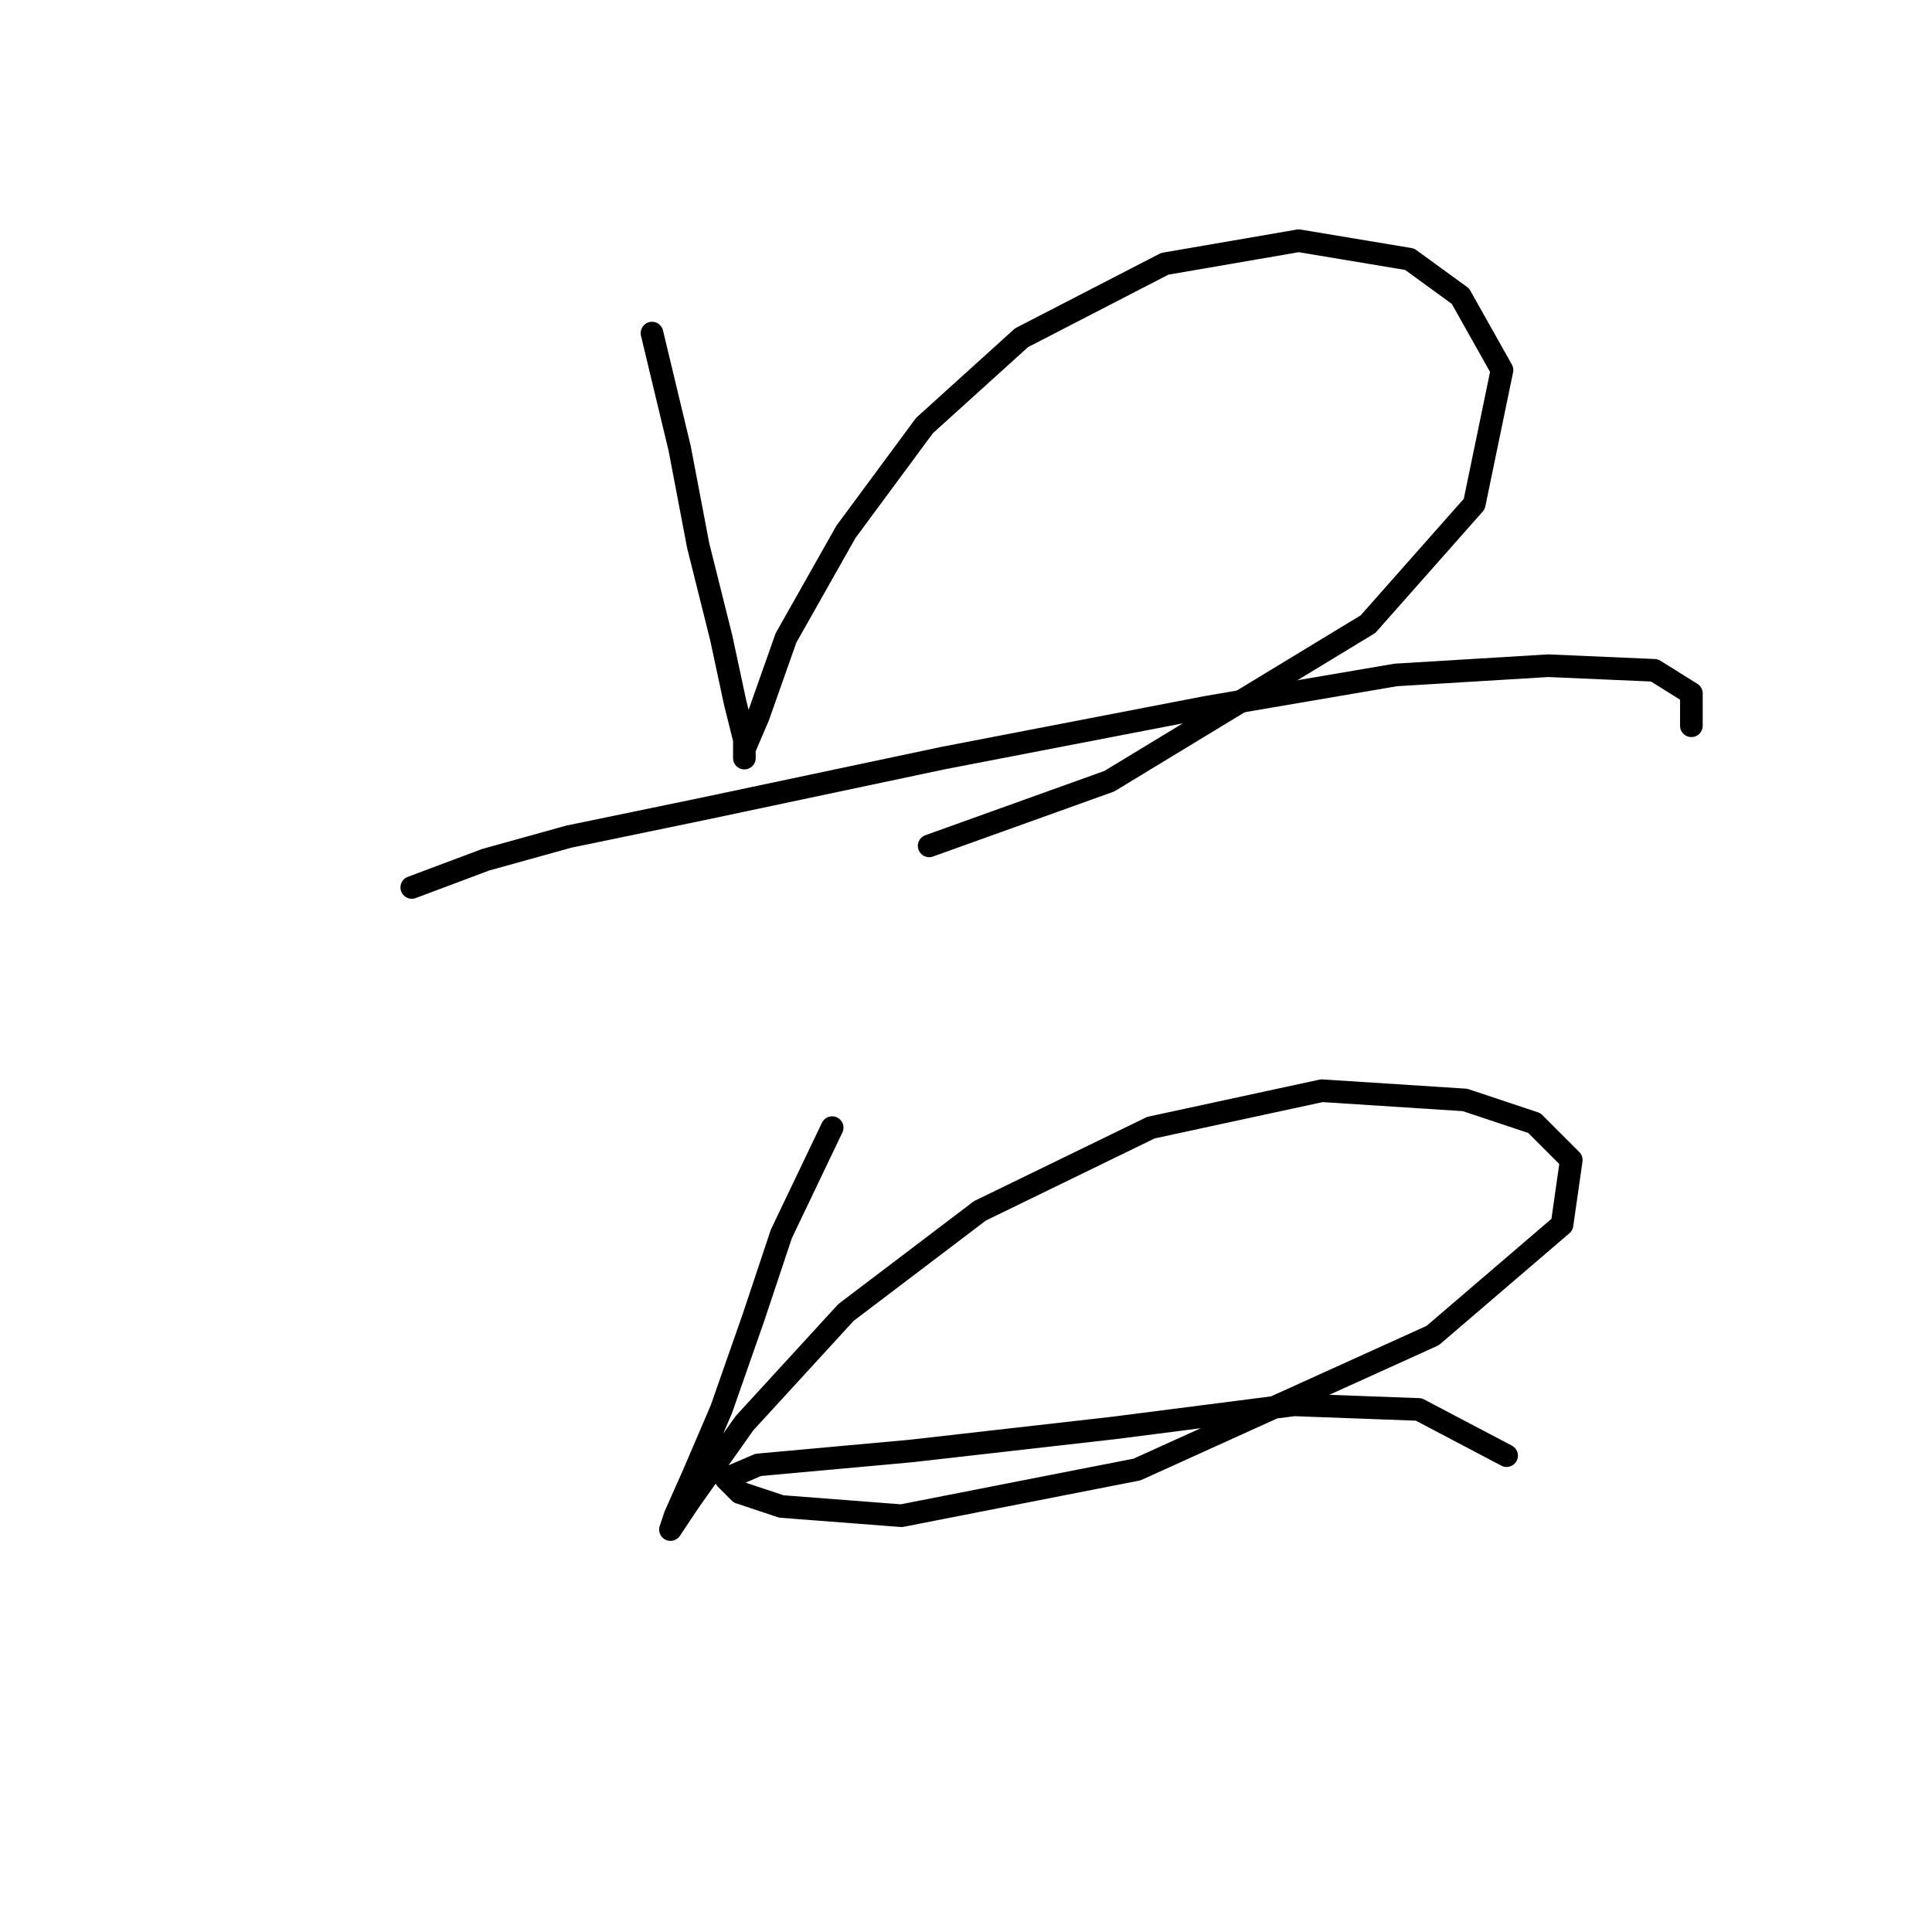 <?xml version="1.0" standalone="no"?>
    <svg width="256" height="256" xmlns="http://www.w3.org/2000/svg" version="1.1">
    <polyline stroke="black" stroke-width="3" stroke-linecap="round" fill="transparent" stroke-linejoin="round" points="86.392 44.138 90.064 59.441 92.513 72.295 95.573 84.537 97.41 93.107 98.634 98.004 98.634 100.452 98.634 99.228 100.47 94.943 104.143 84.537 112.1 70.459 122.506 56.38 135.361 44.75 154.336 34.956 172.088 31.896 186.778 34.344 193.512 39.241 199.021 49.035 195.348 66.786 181.269 82.701 146.991 103.513 123.119 112.082 123.119 112.082 " />
        <polyline stroke="black" stroke-width="3" stroke-linecap="round" fill="transparent" stroke-linejoin="round" points="54.562 117.591 64.356 113.919 75.374 110.858 93.125 107.186 124.955 100.452 159.845 93.719 184.942 89.434 205.142 88.21 219.22 88.822 224.117 91.883 224.117 96.168 224.117 96.168 " />
        <polyline stroke="black" stroke-width="3" stroke-linecap="round" fill="transparent" stroke-linejoin="round" points="110.264 149.421 103.531 163.5 99.858 174.518 95.573 186.76 91.901 195.33 89.452 200.839 88.84 202.675 91.289 199.003 98.634 188.597 112.1 173.906 129.852 160.439 152.5 149.421 175.148 144.524 194.124 145.749 203.305 148.809 208.202 153.706 206.978 162.276 189.839 176.966 150.664 194.718 119.446 200.839 103.531 199.615 98.022 197.778 96.186 195.942 100.47 194.106 120.67 192.269 147.603 189.209 171.475 186.148 188.003 186.76 199.633 192.881 199.633 192.881 " />
        </svg>